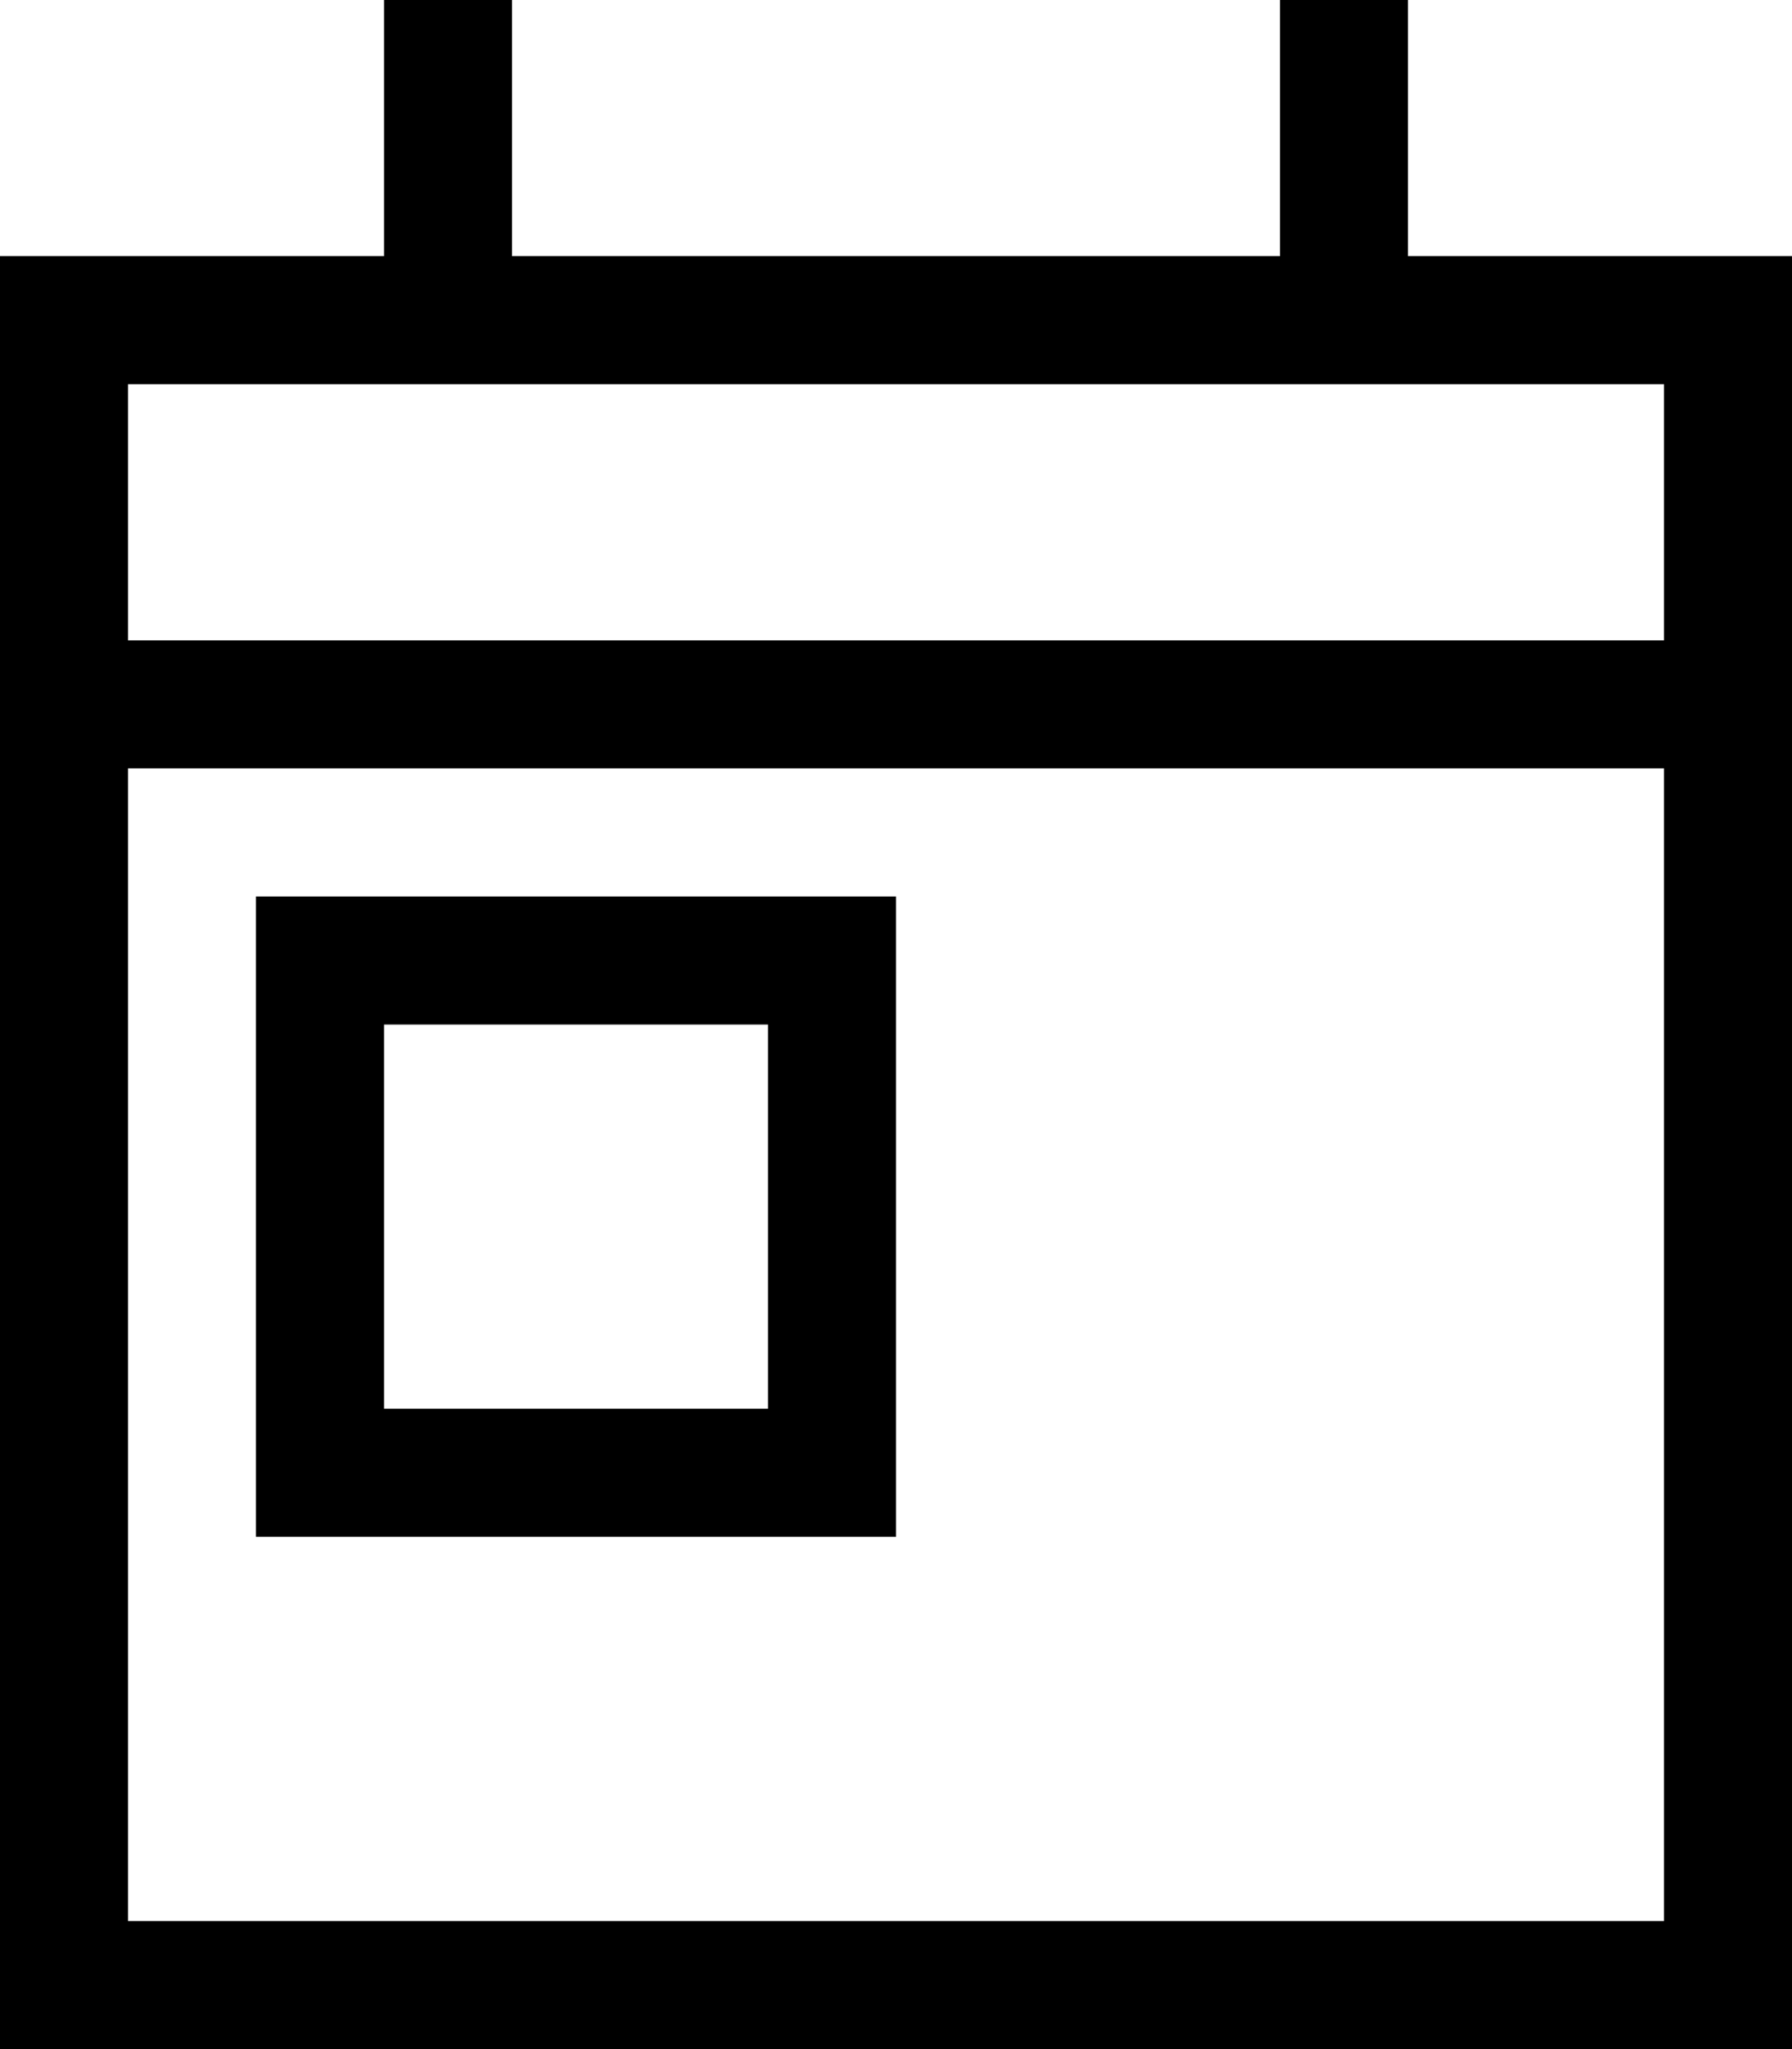 <svg xmlns="http://www.w3.org/2000/svg" viewBox="0 0 448 512">
  <path d="M 128 16 L 128 0 L 128 16 L 128 0 L 96 0 L 96 0 L 96 16 L 96 16 L 96 64 L 96 64 L 32 64 L 0 64 L 0 96 L 0 96 L 0 160 L 0 160 L 0 192 L 0 192 L 0 480 L 0 480 L 0 512 L 0 512 L 32 512 L 448 512 L 448 480 L 448 480 L 448 192 L 448 192 L 448 160 L 448 160 L 448 96 L 448 96 L 448 64 L 448 64 L 416 64 L 352 64 L 352 16 L 352 16 L 352 0 L 352 0 L 320 0 L 320 0 L 320 16 L 320 16 L 320 64 L 320 64 L 128 64 L 128 64 L 128 16 L 128 16 Z M 32 192 L 416 192 L 32 192 L 416 192 L 416 480 L 416 480 L 32 480 L 32 480 L 32 192 L 32 192 Z M 32 96 L 416 96 L 32 96 L 416 96 L 416 160 L 416 160 L 32 160 L 32 160 L 32 96 L 32 96 Z M 96 256 L 192 256 L 96 256 L 192 256 L 192 352 L 192 352 L 96 352 L 96 352 L 96 256 L 96 256 Z M 64 224 L 64 256 L 64 224 L 64 256 L 64 352 L 64 352 L 64 384 L 64 384 L 96 384 L 224 384 L 224 352 L 224 352 L 224 256 L 224 256 L 224 224 L 224 224 L 192 224 L 64 224 Z" />
</svg>
